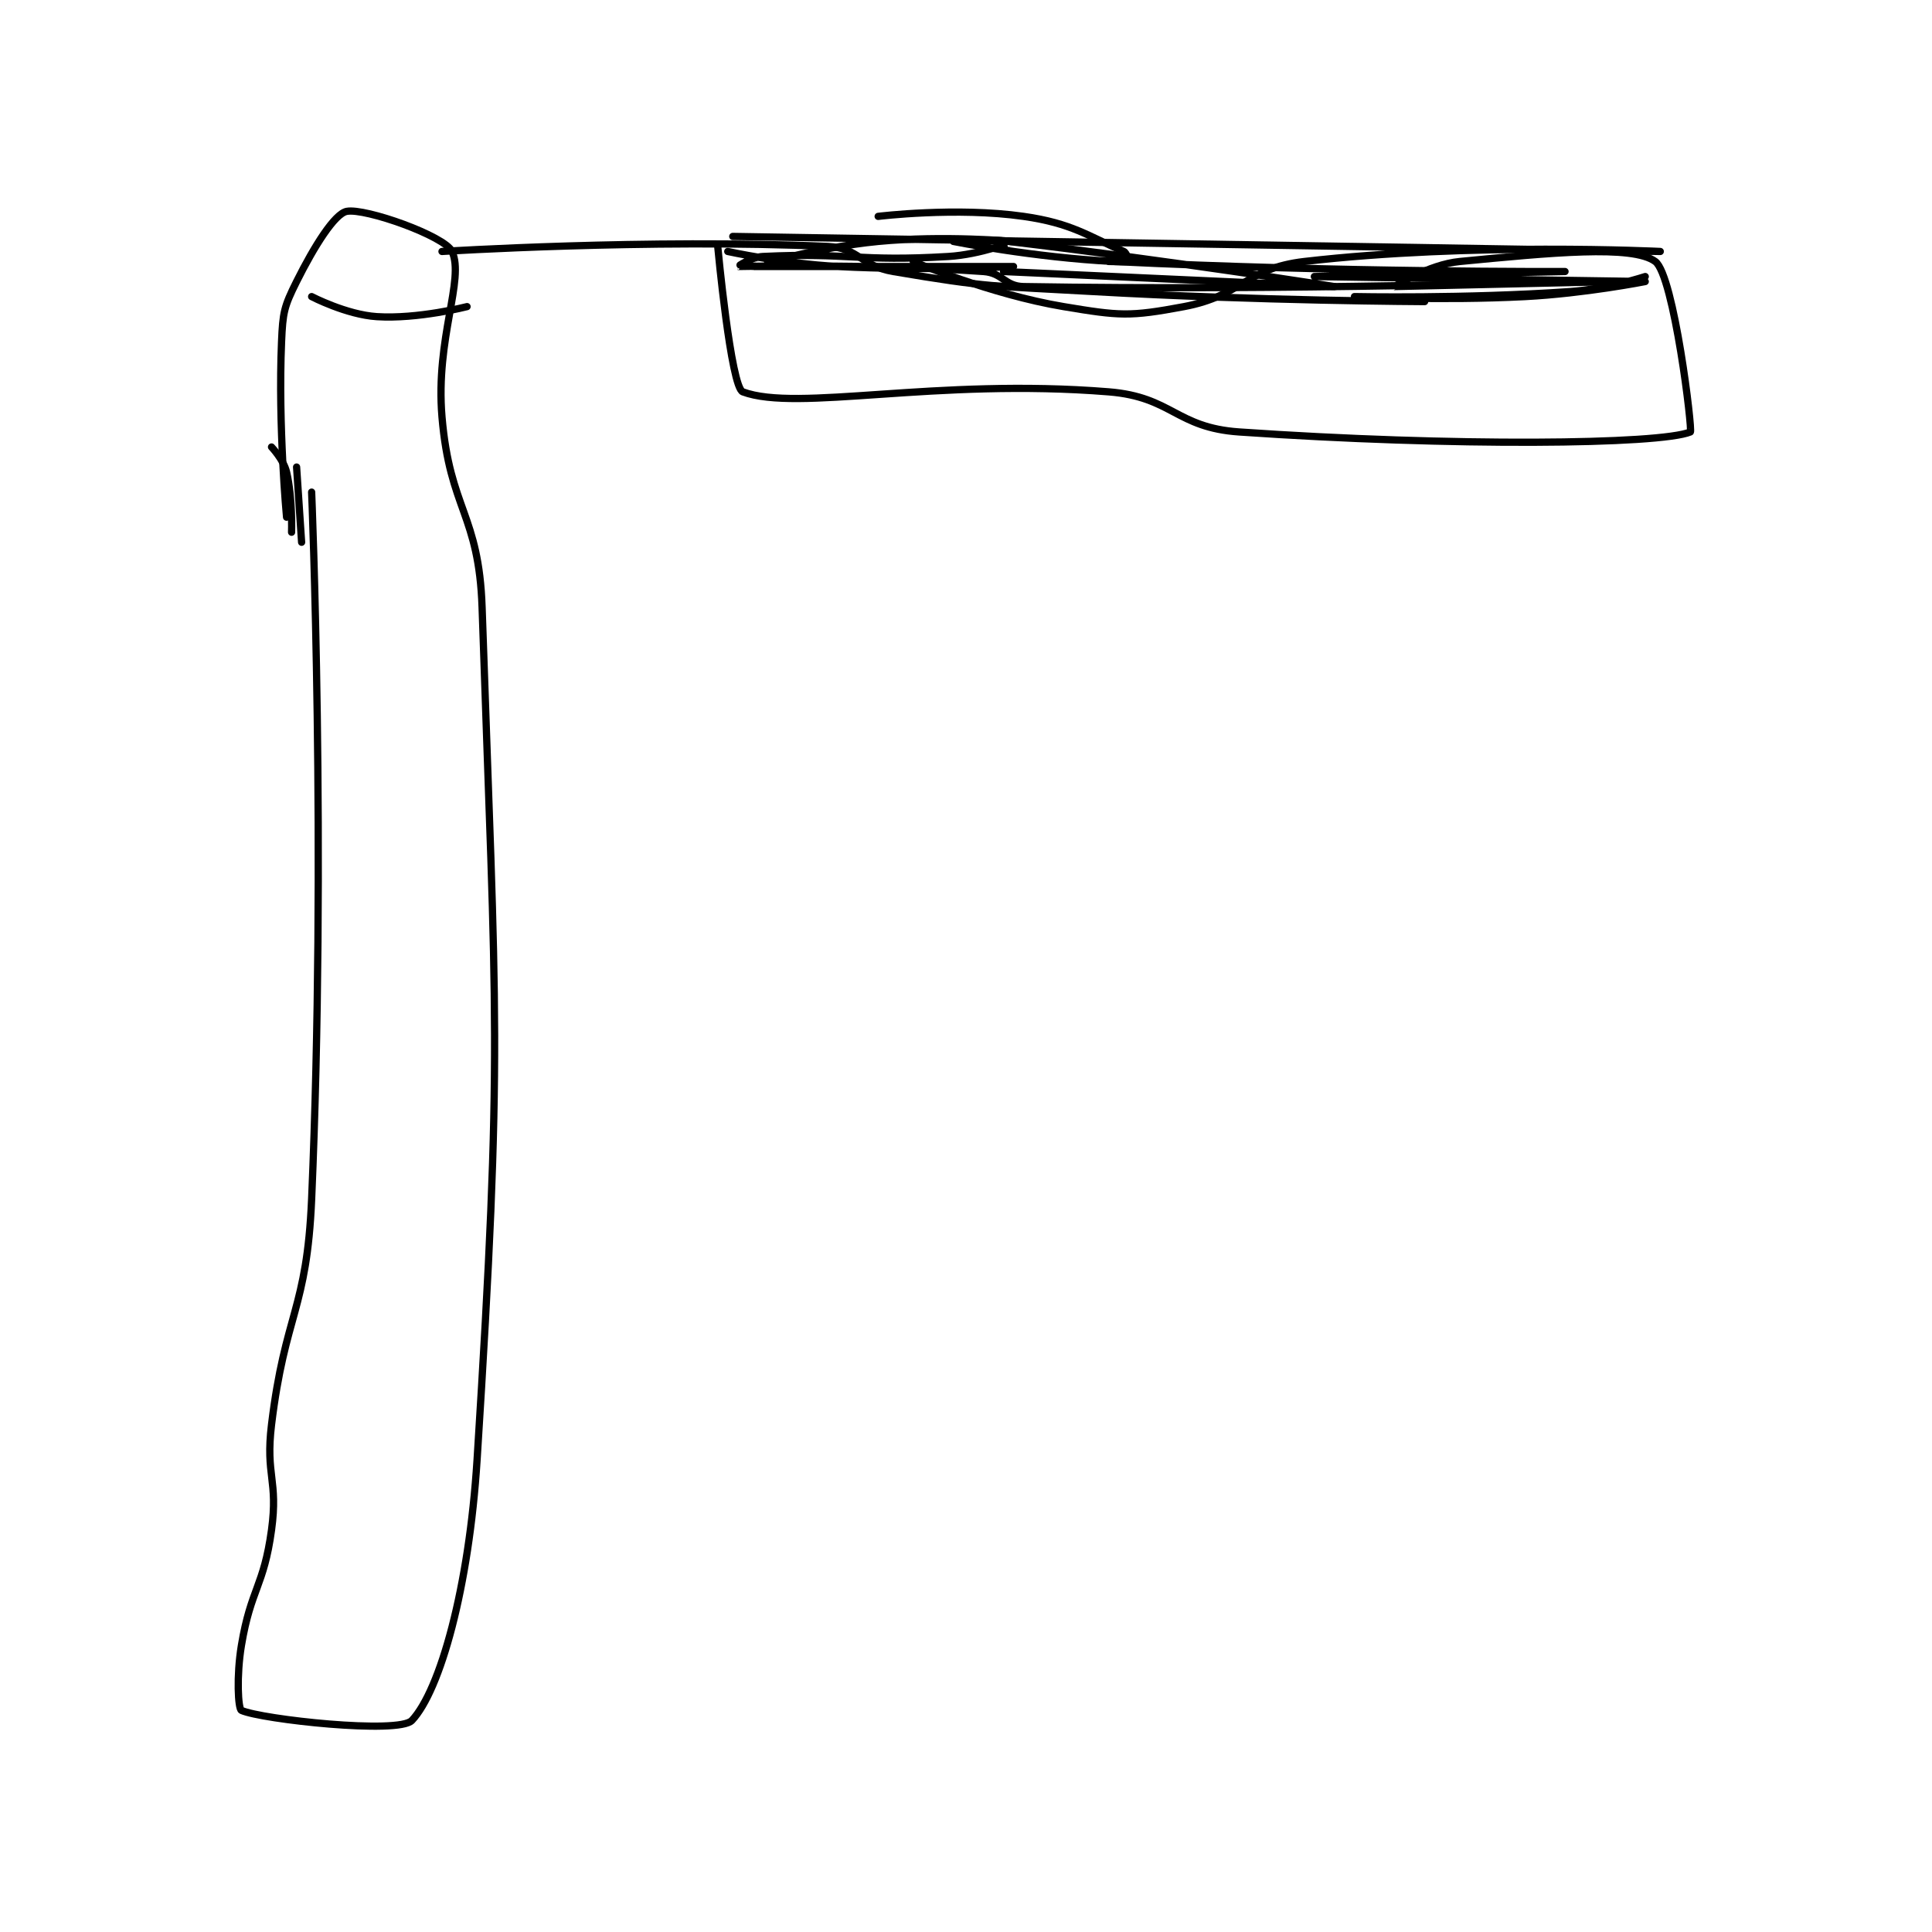 <?xml version="1.0" encoding="utf-8"?>
<!DOCTYPE svg PUBLIC "-//W3C//DTD SVG 1.1//EN" "http://www.w3.org/Graphics/SVG/1.1/DTD/svg11.dtd">
<svg viewBox="0 0 800 800" preserveAspectRatio="xMinYMin meet" xmlns="http://www.w3.org/2000/svg" version="1.1">
<g fill="none" stroke="black" stroke-linecap="round" stroke-linejoin="round" stroke-width="1.445">
<g transform="translate(99.978,87.52) scale(2.076) translate(-74,-38.6)">
<path id="0" d="M88 94.6 C88 94.6 90.98 166.312 88 235.6 C87.042 257.882 82.704 258.296 80 280.6 C78.765 290.789 81.361 291.623 80 301.6 C78.457 312.916 75.883 313.299 74 324.6 C72.98 330.721 73.327 337.303 74 337.6 C78.091 339.405 105.375 342.393 108 339.6 C113.627 333.614 119.388 313.162 121 287.6 C126.19 205.298 124.792 200.573 122 117.6 C121.371 98.918 115.565 98.121 114 79.6 C112.671 63.878 118.58 52.167 116 46.6 C114.574 43.522 98.682 37.887 95 38.6 C92.594 39.066 88.54 45.52 85 52.6 C82.485 57.631 82.248 58.77 82 64.6 C81.285 81.404 83 99.6 83 99.6 "/>
<path id="1" d="M80 85.6 C80 85.6 82.428 88.167 83 90.6 C84.227 95.817 84 102.6 84 102.6 "/>
<path id="2" d="M114 46.6 C114 46.6 155.291 44.013 191 45.6 C197.135 45.873 197.507 49.497 204 50.6 C223.073 53.839 223.999 53.468 244 54.6 C276.872 56.461 310 56.6 310 56.6 "/>
<path id="3" d="M169 45.6 C169 45.6 171.628 73.718 174 74.6 C184.972 78.68 212.323 71.798 247 74.6 C259.658 75.623 260.365 81.729 273 82.6 C315.828 85.554 356.86 85.115 363 82.6 C363.473 82.406 359.75 51.372 356 48.6 C351.448 45.235 335.055 46.864 317 48.6 C310.759 49.2 303.995 53.599 304 53.6 C304.019 53.602 348 52.6 348 52.6 "/>
<path id="4" d="M172 43.6 C172 43.6 357 46.6 357 46.6 C357 46.6 319.267 44.748 286 48.6 C274.305 49.954 273.63 55.419 262 57.6 C251.134 59.637 249.189 59.465 238 57.6 C223.315 55.153 208 48.6 208 48.6 "/>
<path id="5" d="M201 39.6 C201 39.6 216.577 37.682 230 39.6 C239.72 40.989 242.835 43.529 250 46.6 C250.579 46.848 251.009 48.594 251 48.6 C250.894 48.67 247 48.6 247 48.6 "/>
<path id="6" d="M88 55.6 C88 55.6 94.932 59.209 101 59.6 C109.179 60.128 119 57.6 119 57.6 "/>
<path id="7" d="M85 89.6 L86 104.6 "/>
<path id="8" d="M226 50.6 C226 50.6 292 53.6 292 53.6 C292 53.6 259.269 48.421 227 44.6 C221.627 43.964 216 44.6 216 44.6 C216 44.6 232.024 47.814 248 48.6 C292.707 50.799 338 50.6 338 50.6 C338 50.6 288 51.6 288 51.6 C288 51.6 353.999 52.6 354 52.6 C354 52.6 341.952 54.982 330 55.6 C313.176 56.47 296 55.6 296 55.6 C296 55.6 317.89 56.056 339 54.6 C346.453 54.086 354 51.6 354 51.6 "/>
<path id="9" d="M171 46.6 C171 46.6 182.053 49.024 193 49.6 C210.292 50.51 228 49.6 228 49.6 C228 49.6 176.002 49.6 176 49.6 C175.999 49.6 188.62 45.79 201 44.6 C214.118 43.339 227.998 44.6 228 44.6 C228.001 44.6 221.399 47.216 215 47.6 C197.035 48.678 195.162 46.783 178 47.6 C175.637 47.712 172.996 49.6 173 49.6 C173.038 49.603 198.95 48.983 222 50.6 C225.857 50.871 226.24 53.536 230 53.6 C281.359 54.471 340 52.6 340 52.6 "/>
</g>
</g>
</svg>
